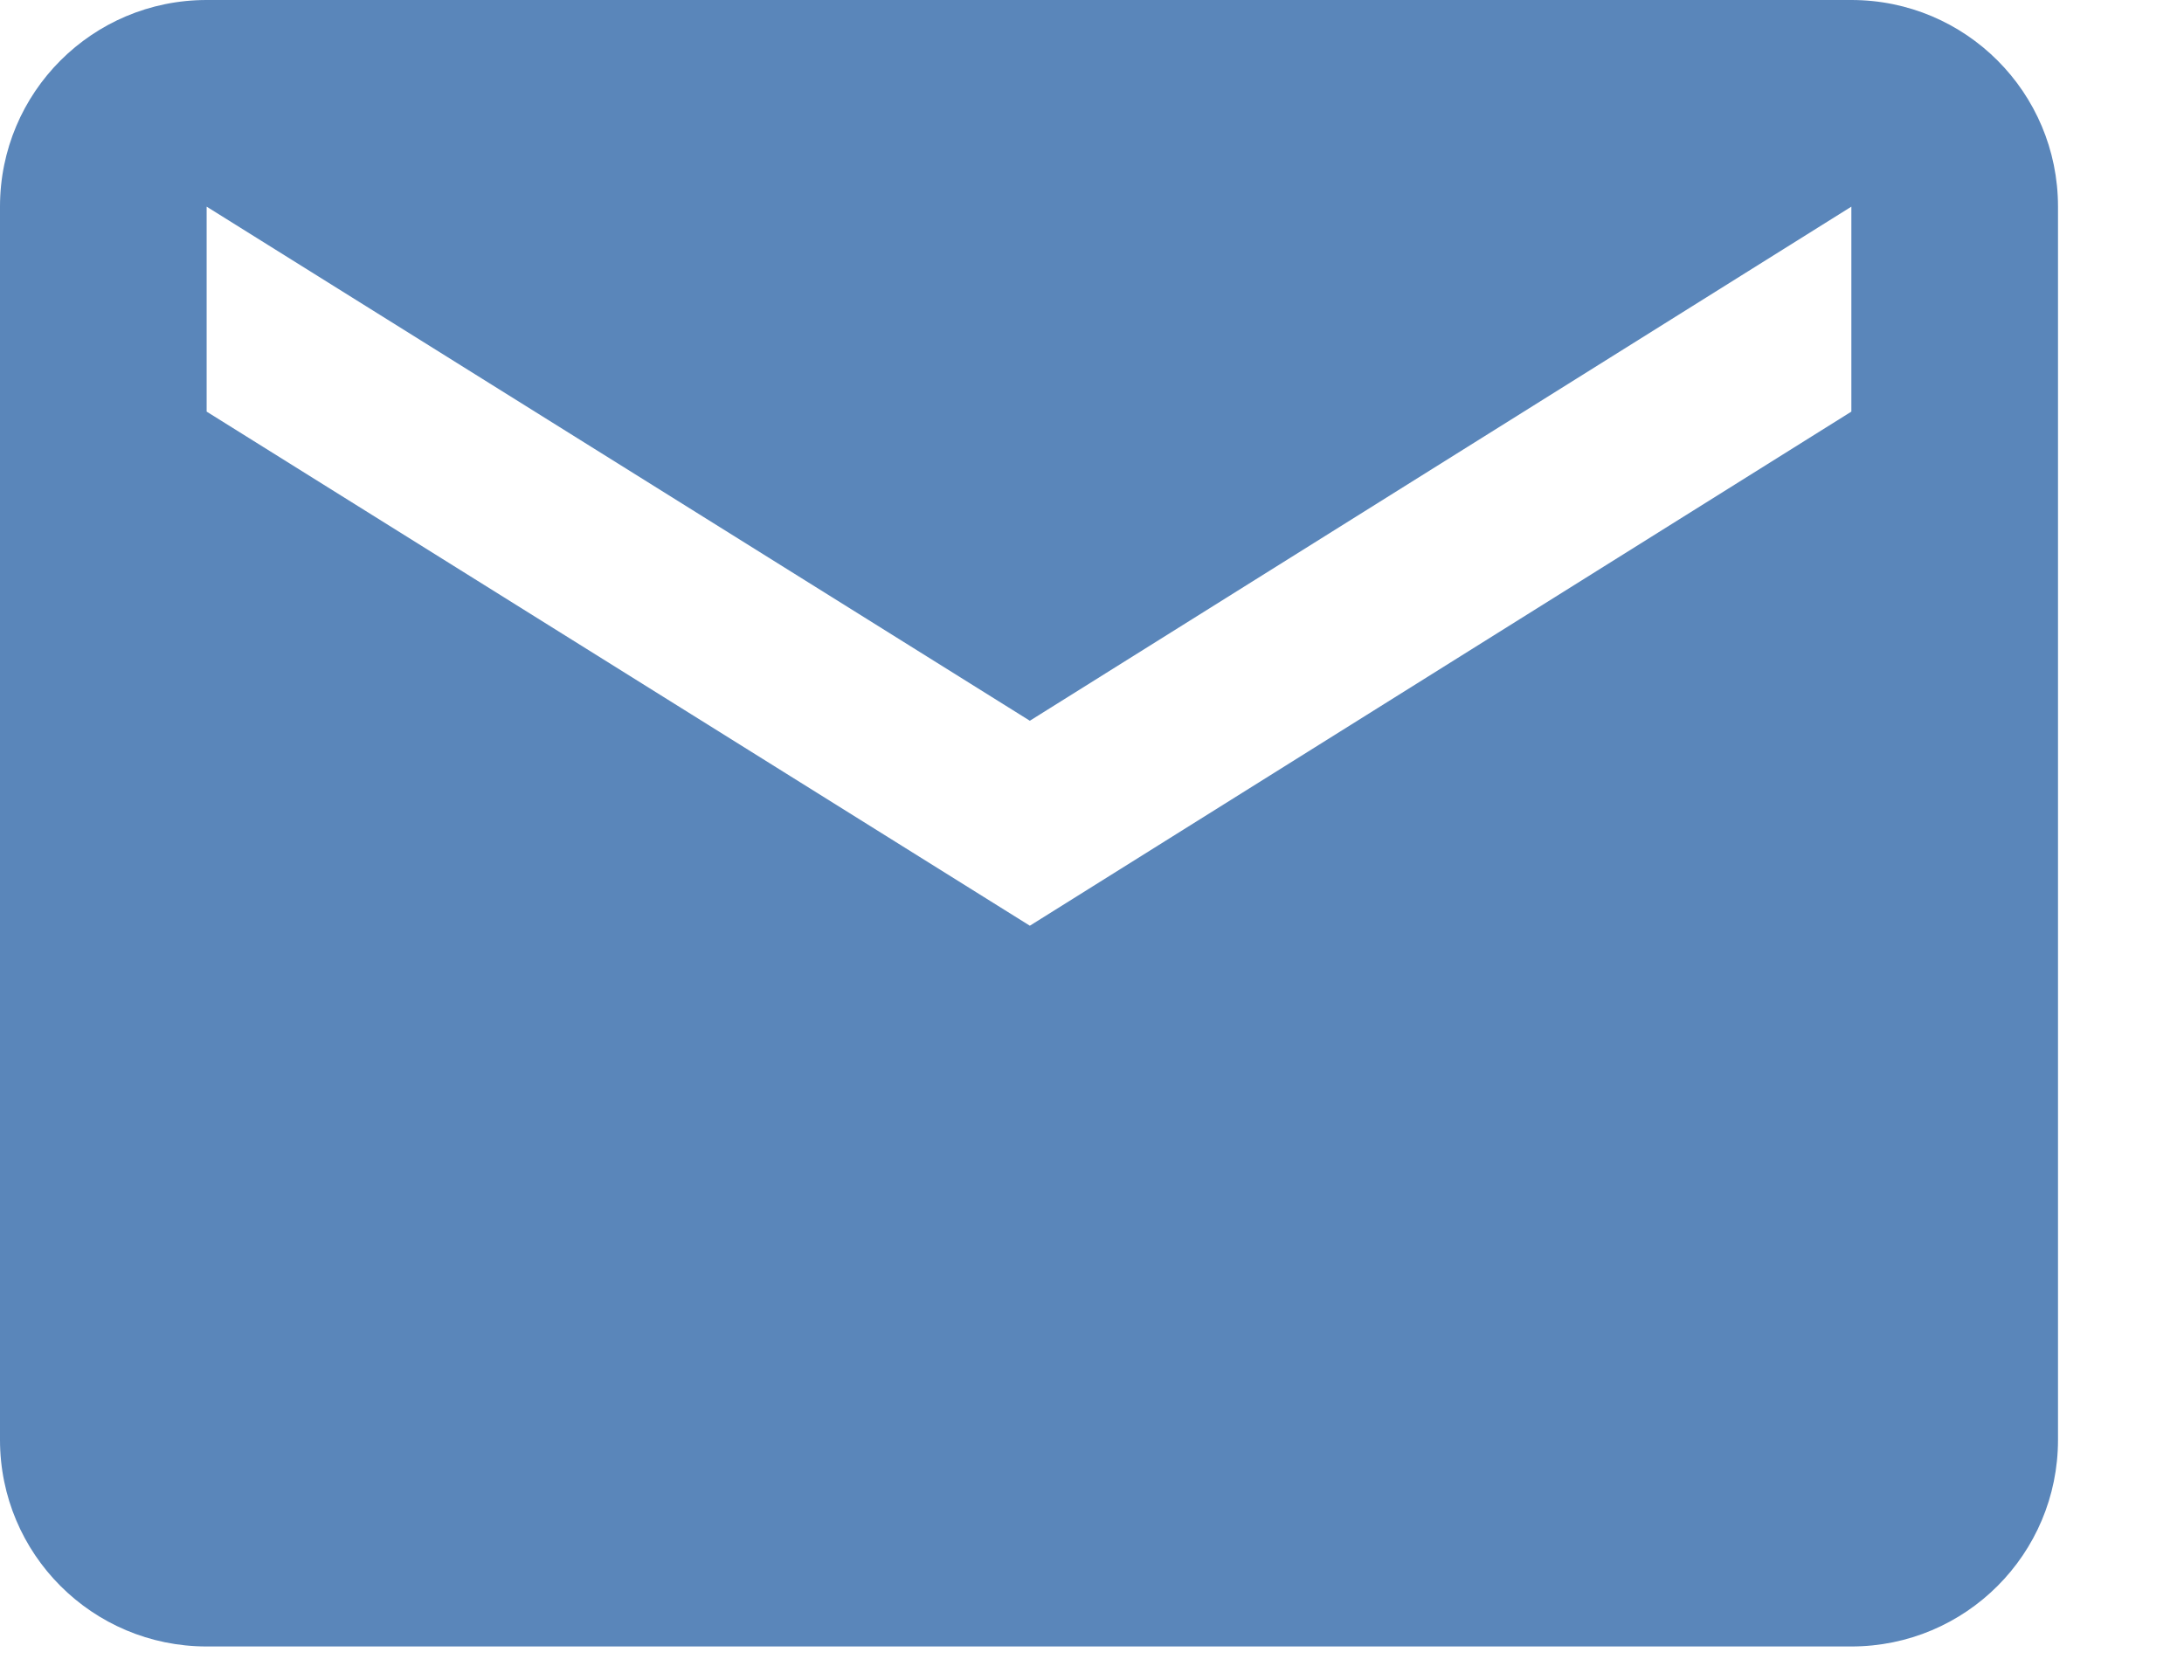 <svg id="SvgjsSvg1016" xmlns="http://www.w3.org/2000/svg" version="1.1" xmlns:xlink="http://www.w3.org/1999/xlink" xmlns:svgjs="http://svgjs.com/svgjs" width="13" height="10" viewBox="0 0 13 10"><title>Fill 1</title><desc>Created with Avocode.</desc><defs id="SvgjsDefs1017"></defs><path id="SvgjsPath1018" d="M280.02 196H270.23C269.55 196 269 196.55 269 197.23V204.57C269 205.25 269.55 205.8 270.23 205.8H280.02C280.7 205.8 281.25 205.25 281.25 204.57V197.23C281.25 196.55 280.7 196 280.02 196ZM280.02 198.45L275.13 201.51L270.23 198.45V197.23L275.13 200.29L280.02 197.23Z " fill="#5a86ba" fill-opacity="1" transform="matrix(1,0,0,1,-269,-196)"></path></svg>